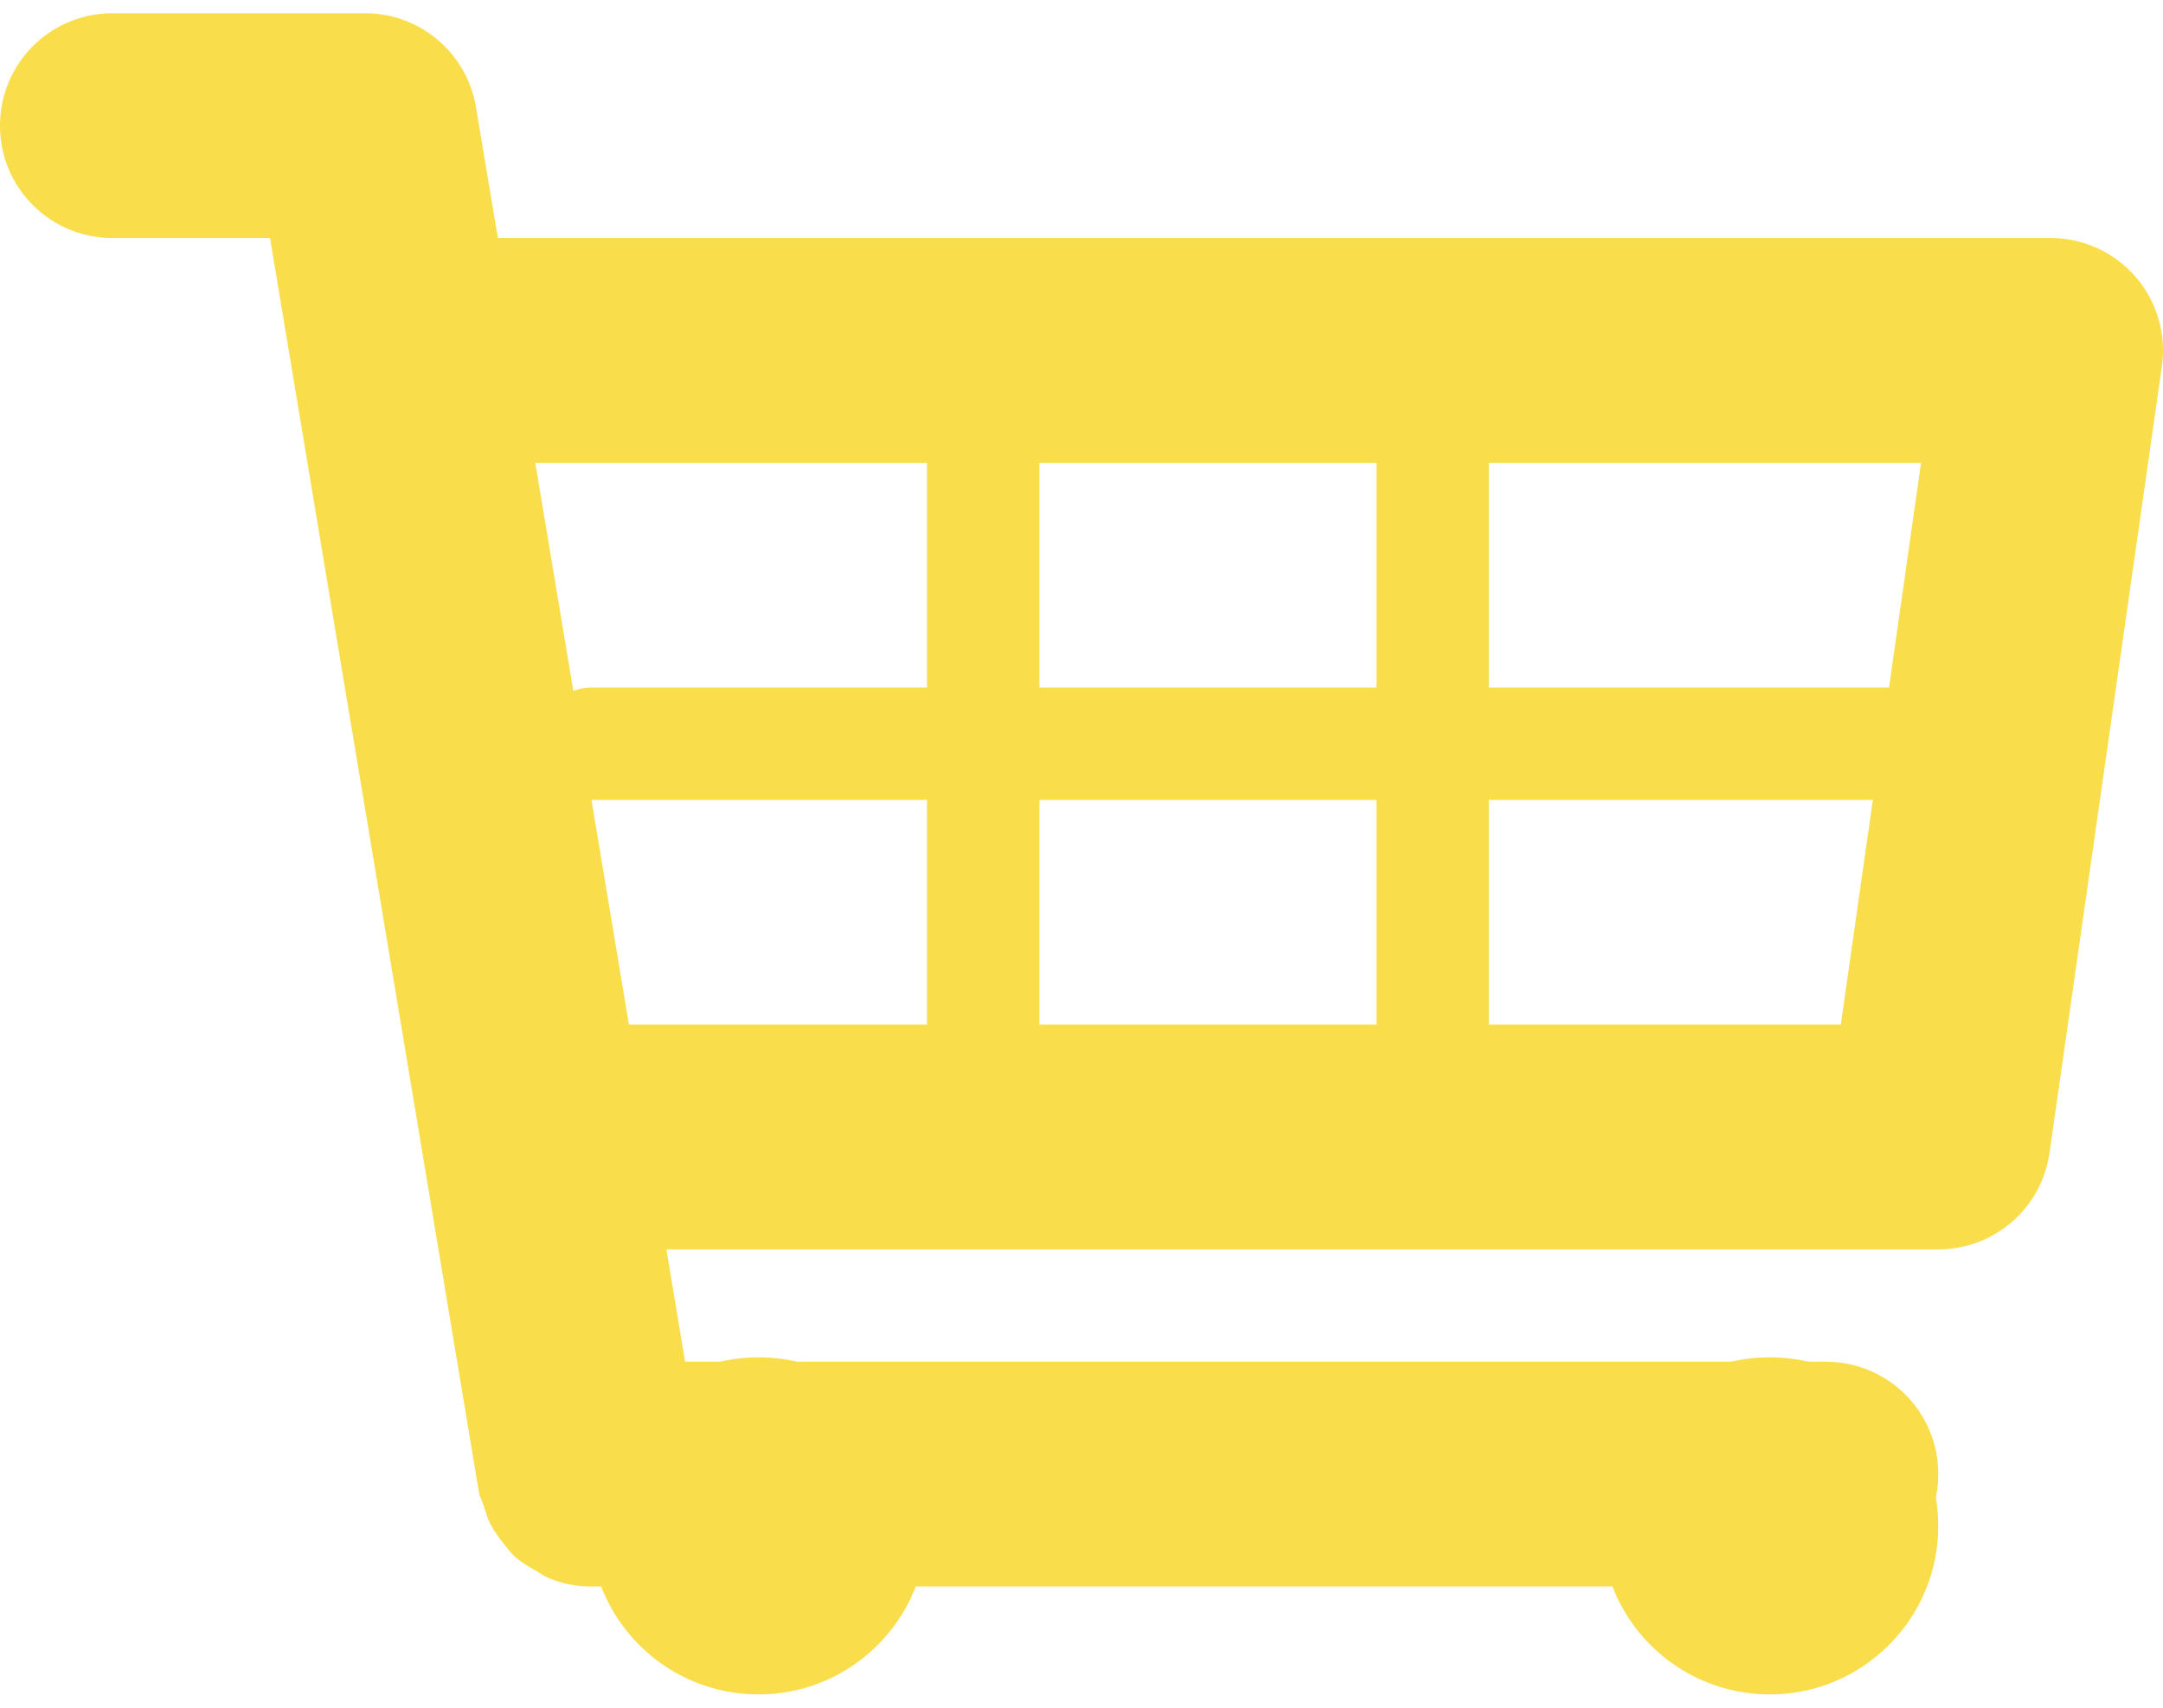 <svg width="38" height="30" viewBox="0 0 38 30" fill="none" xmlns="http://www.w3.org/2000/svg">
<g id="Group">
<g id="Layer_1_107_">
<g id="Group_2">
<path id="Vector" d="M37.518 4.862C37.141 4.43 36.598 4.181 36.026 4.181H8.747L8.362 1.884C8.204 0.932 7.381 0.233 6.416 0.233H1.974C0.882 0.233 0 1.116 0 2.207C0 3.299 0.882 4.181 1.974 4.181H4.744L8.415 26.22C8.431 26.308 8.476 26.381 8.504 26.464C8.536 26.569 8.561 26.668 8.611 26.762C8.674 26.893 8.759 27.003 8.848 27.116C8.909 27.193 8.964 27.27 9.035 27.337C9.15 27.443 9.282 27.518 9.416 27.593C9.491 27.635 9.556 27.69 9.637 27.722C9.866 27.814 10.107 27.87 10.362 27.87H32.078C33.17 27.87 34.052 26.987 34.052 25.896C34.052 24.804 33.17 23.922 32.078 23.922H12.036L11.708 21.948H34.052C35.035 21.948 35.868 21.225 36.006 20.254L37.98 6.436C38.061 5.867 37.891 5.293 37.518 4.862ZM33.75 8.13L33.187 12.078H26.156V8.13H33.75ZM24.182 8.13V12.078H18.26V8.13H24.182ZM24.182 14.052V18H18.26V14.052H24.182ZM16.286 8.13V12.078H10.364C10.259 12.078 10.164 12.107 10.072 12.137L9.404 8.13H16.286ZM10.391 14.052H16.286V18H11.049L10.391 14.052ZM26.156 18V14.052H32.903L32.34 18H26.156Z" fill="#F9DD4A"/>
<path id="Vector_2" d="M13.325 29.766C14.96 29.766 16.286 28.44 16.286 26.805C16.286 25.169 14.96 23.844 13.325 23.844C11.689 23.844 10.364 25.169 10.364 26.805C10.364 28.44 11.689 29.766 13.325 29.766Z" fill="#F9DD4A"/>
<path id="Vector_3" d="M31.091 29.766C32.726 29.766 34.052 28.44 34.052 26.805C34.052 25.169 32.726 23.844 31.091 23.844C29.456 23.844 28.13 25.169 28.13 26.805C28.13 28.44 29.456 29.766 31.091 29.766Z" fill="#F9DD4A"/>
</g>
</g>
</g>
</svg>
